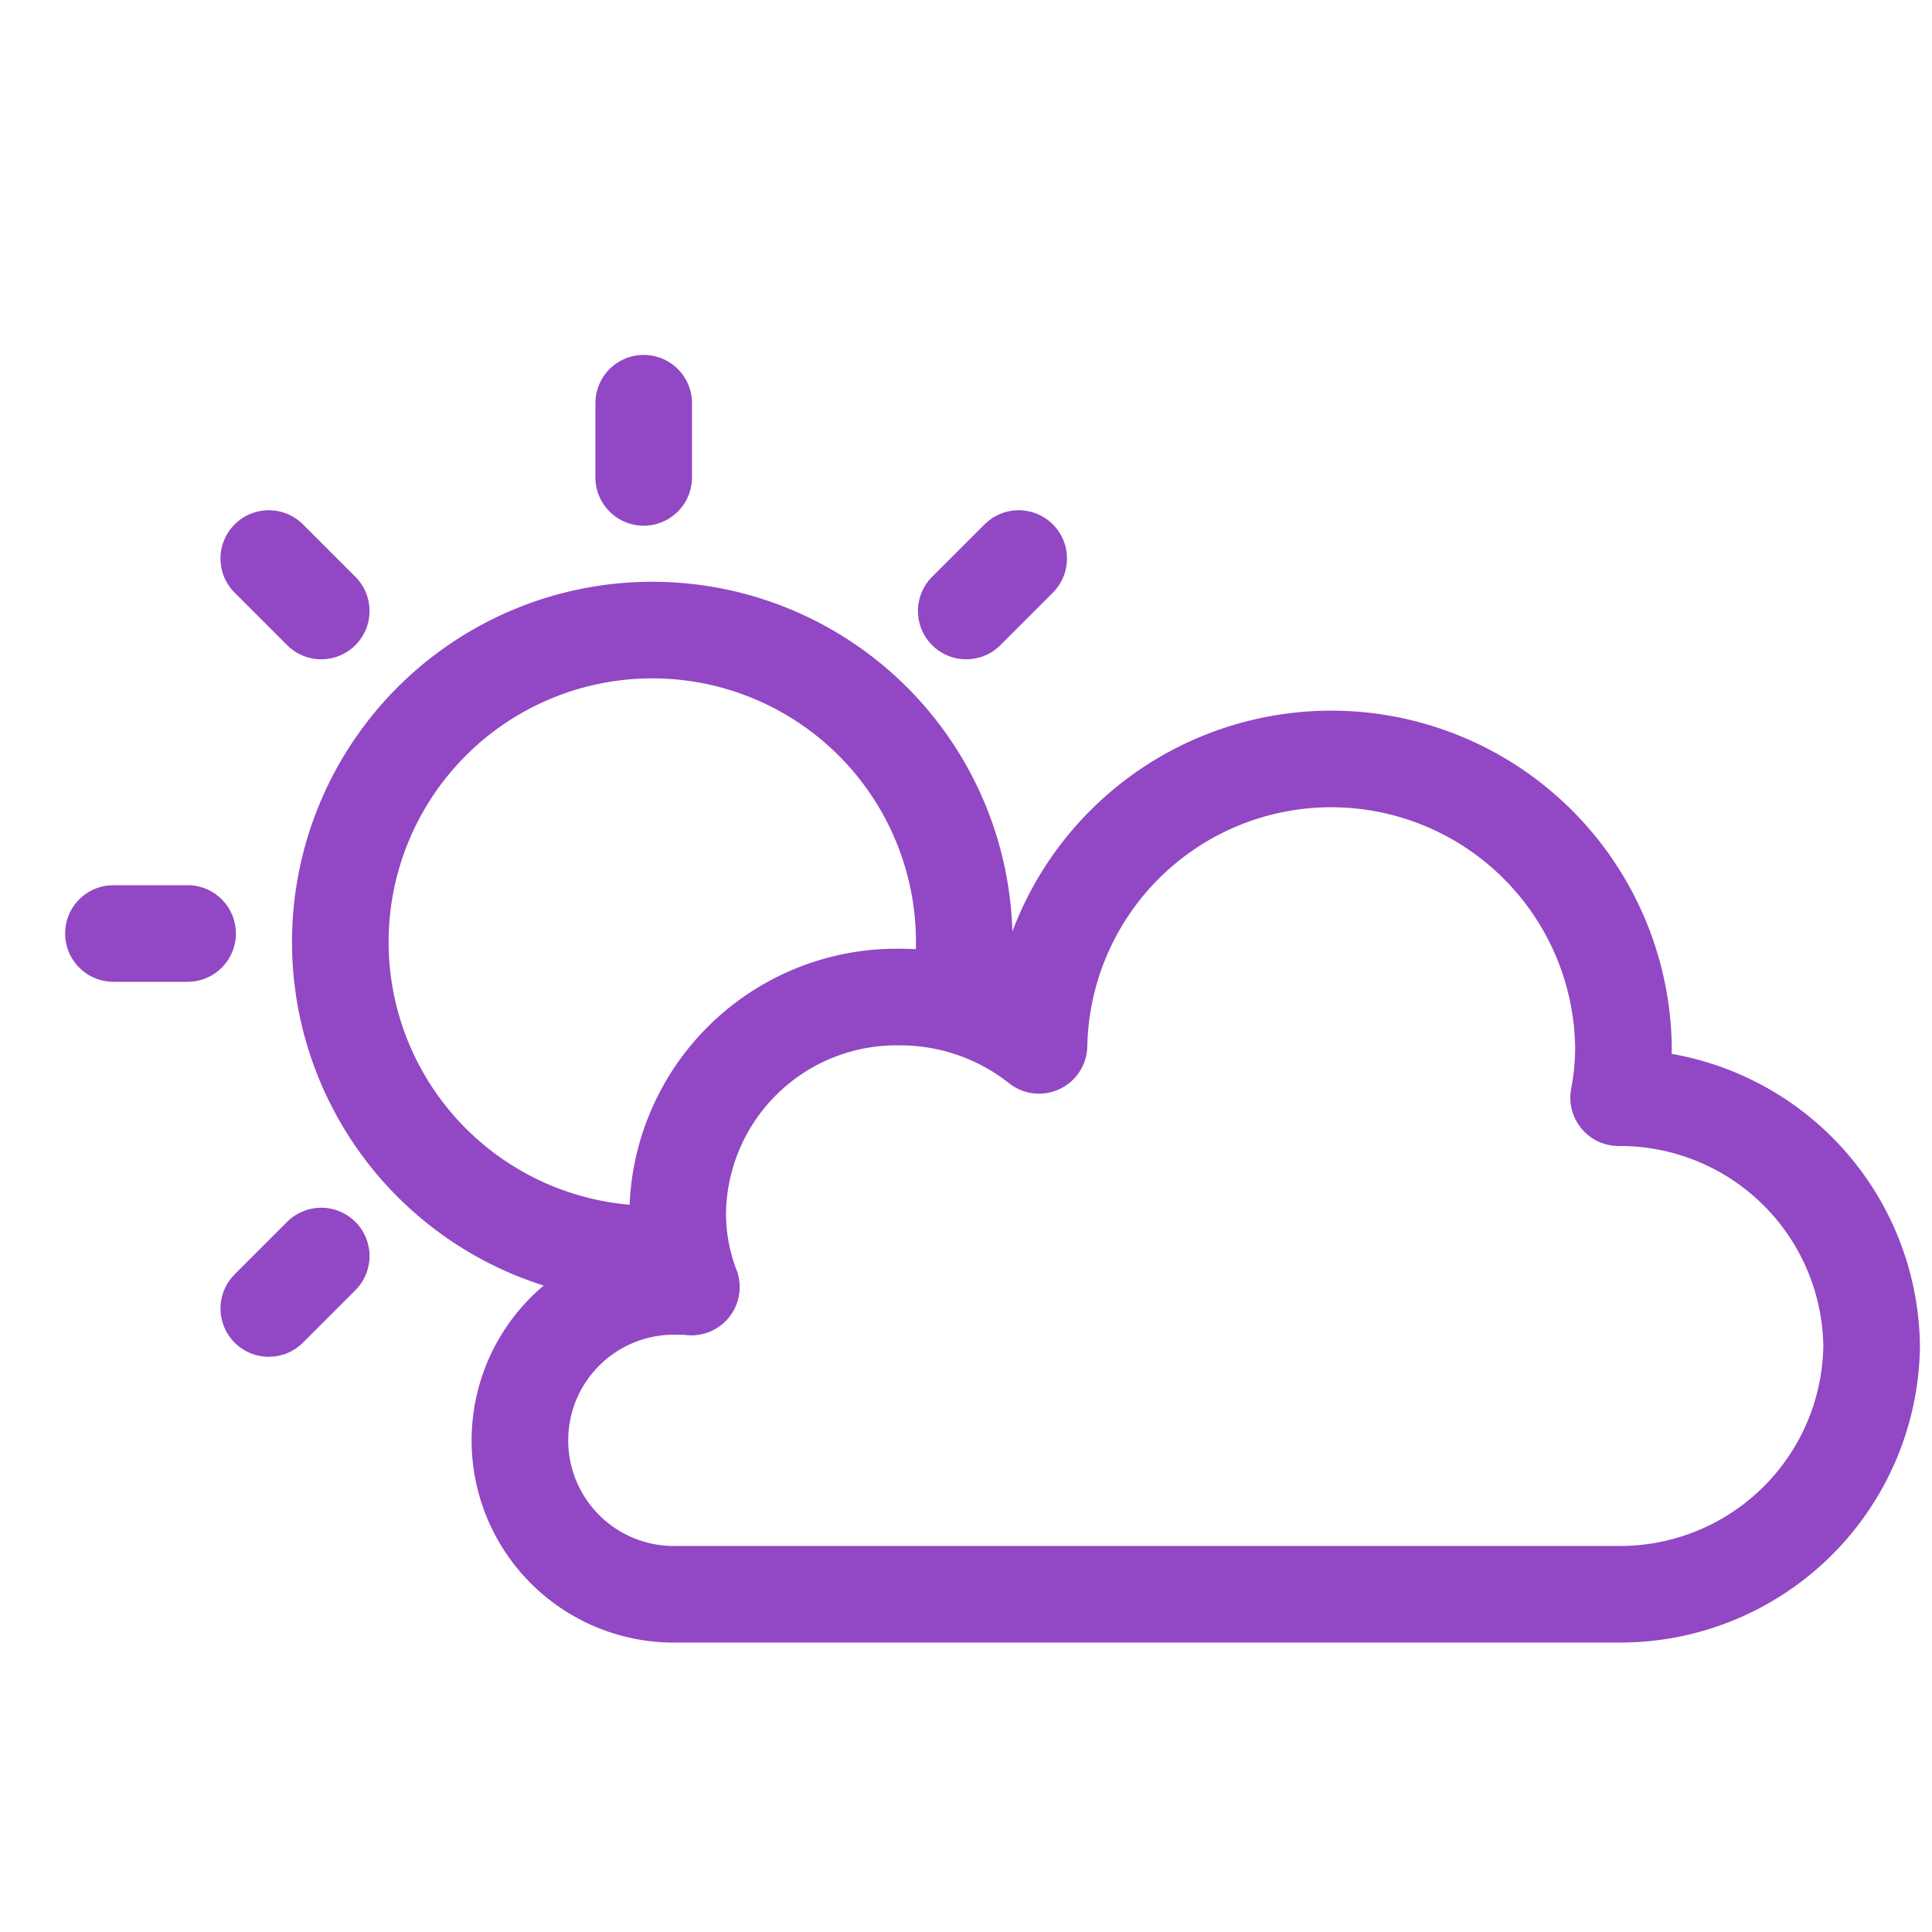 <svg id="ico-40-weather" xmlns="http://www.w3.org/2000/svg" xmlns:xlink="http://www.w3.org/1999/xlink" width="40" height="40" viewBox="0 0 40 40">
  <defs>
    <clipPath id="clip-path">
      <path id="Path_6" data-name="Path 6" d="M0,0H23.485V15.5L19.1,14.919,15.251,16.4l-.917,3.7-1.186,3.377H0Z" transform="translate(0 0)" fill="none" stroke="#9247c4" stroke-width="2"/>
    </clipPath>
  </defs>
  <rect id="Rectangle_8" data-name="Rectangle 8" width="40" height="40" fill="none"/>
  <g id="ico" transform="translate(0 6)">
    <g id="Mask_Group_1" data-name="Mask Group 1" transform="translate(0 0)" clip-path="url(#clip-path)">
      <path id="Path_1" data-name="Path 1" d="M19.59,13.13a6.459,6.459,0,1,1-6.459-6.459A6.459,6.459,0,0,1,19.59,13.13" transform="translate(0.374 0.374)" fill="none" stroke="#9247c4" stroke-width="2"/>
      <line id="Line_2" data-name="Line 2" y1="1.536" transform="translate(13.327 2.348)" fill="none" stroke="#9247c4" stroke-linecap="round" stroke-linejoin="round" stroke-width="2"/>
      <line id="Line_4" data-name="Line 4" x1="1.086" y1="1.086" transform="translate(5.565 5.564)" fill="none" stroke="#9247c4" stroke-linecap="round" stroke-linejoin="round" stroke-width="2"/>
      <line id="Line_6" data-name="Line 6" x1="1.536" transform="translate(2.348 13.327)" fill="none" stroke="#9247c4" stroke-linecap="round" stroke-linejoin="round" stroke-width="2"/>
      <line id="Line_8" data-name="Line 8" x1="1.086" y2="1.086" transform="translate(5.565 20.005)" fill="none" stroke="#9247c4" stroke-linecap="round" stroke-linejoin="round" stroke-width="2"/>
      <line id="Line_10" data-name="Line 10" y1="1.086" x2="1.086" transform="translate(20.005 5.564)" fill="none" stroke="#9247c4" stroke-linecap="round" stroke-linejoin="round" stroke-width="2"/>
    </g>
    <path id="Path_5" data-name="Path 5" d="M37.319,20.075a5.208,5.208,0,0,1-5.276,5.138H12.6a3.187,3.187,0,1,1,0-6.372c.1,0,.187,0,.283.012A4.26,4.26,0,0,1,12.6,17.32a4.53,4.53,0,0,1,4.59-4.471,4.629,4.629,0,0,1,2.891,1,6.051,6.051,0,0,1,12.1.024,5.56,5.56,0,0,1-.1,1.06A5.209,5.209,0,0,1,37.319,20.075Z" transform="translate(1.431 1.794)" fill="none" stroke="#9247c4" stroke-linecap="round" stroke-linejoin="round" stroke-width="2"/>
  </g>
</svg>
